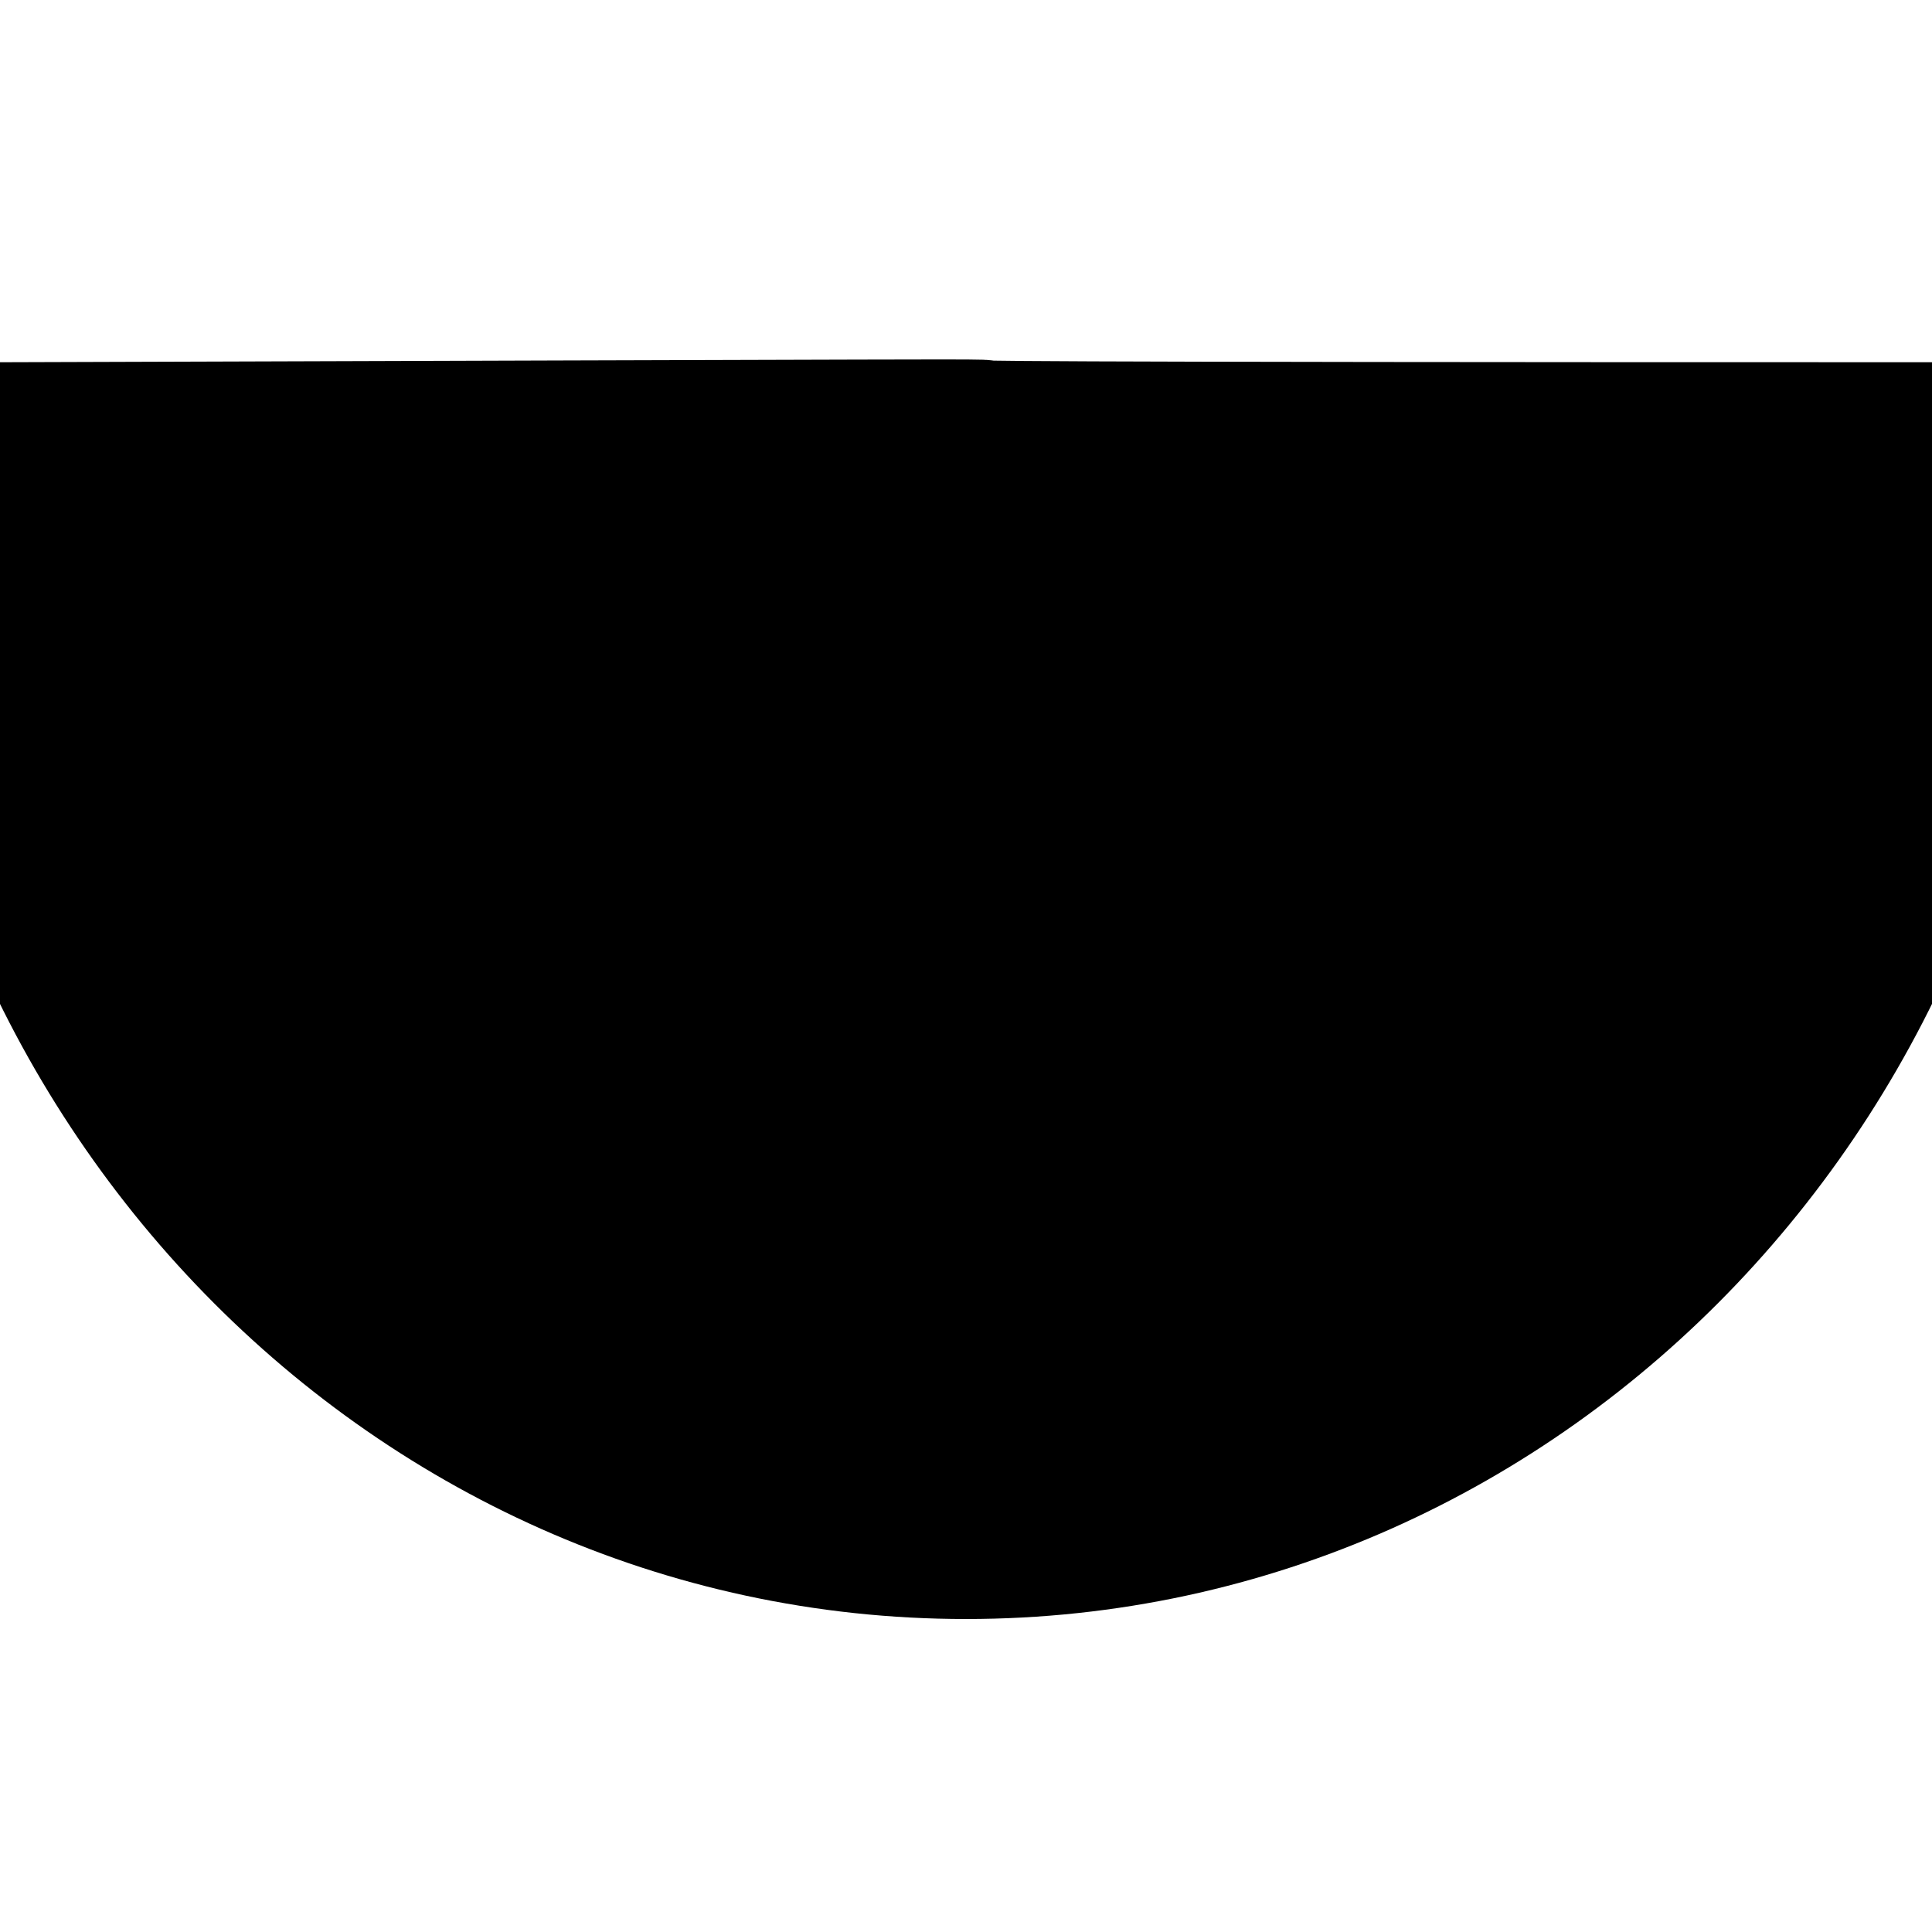 <?xml version="1.0" encoding="UTF-8" standalone="no"?>
<!--
  #%L
  xplan-workspaces - Modul zur Gruppierung aller Workspaces
  %%
  Copyright (C) 2008 - 2023 Freie und Hansestadt Hamburg, developed by lat/lon gesellschaft für raumbezogene Informationssysteme mbH
  %%
  This program is free software: you can redistribute it and/or modify
  it under the terms of the GNU Affero General Public License as published by
  the Free Software Foundation, either version 3 of the License, or
  (at your option) any later version.
  
  This program is distributed in the hope that it will be useful,
  but WITHOUT ANY WARRANTY; without even the implied warranty of
  MERCHANTABILITY or FITNESS FOR A PARTICULAR PURPOSE.  See the
  GNU General Public License for more details.
  
  You should have received a copy of the GNU Affero General Public License
  along with this program.  If not, see <http://www.gnu.org/licenses/>.
  #L%
  -->

<svg
   xmlns:dc="http://purl.org/dc/elements/1.1/"
   xmlns:cc="http://creativecommons.org/ns#"
   xmlns:rdf="http://www.w3.org/1999/02/22-rdf-syntax-ns#"
   xmlns:svg="http://www.w3.org/2000/svg"
   xmlns="http://www.w3.org/2000/svg"
   version="1.0"
   width="100%"
   height="100%"
   viewBox="-4 -4 8 8"
   id="svg2">
  <defs
     id="defs4">
    <style
       type="text/css"
       id="style6" />
    <symbol
       id="SymbolBereichOhneEinAusfahrt"
       style="overflow:visible">
      <path
         d="M -1,0 L 1,0 L 1,0.8 C 0.431,1.309 -0.431,1.309 -1,0.8 L -1,0 z"
         id="path9"
         style="fill:#000000;stroke:none" />
    </symbol>
  </defs>
  <path
     id="path853"
     style="fill:#000000;fill-opacity:1;stroke:#000000;stroke-width:1;stroke-linecap:square;stroke-miterlimit:4;stroke-dasharray:none"
     d="M 4,-2 C 4,0.322 2.209,2.204 2.214855e-8,2.204 -2.209,2.204 -4,0.322 -4,-2 c 8.142,-0.026 0,0 8,0 z" />
</svg>
